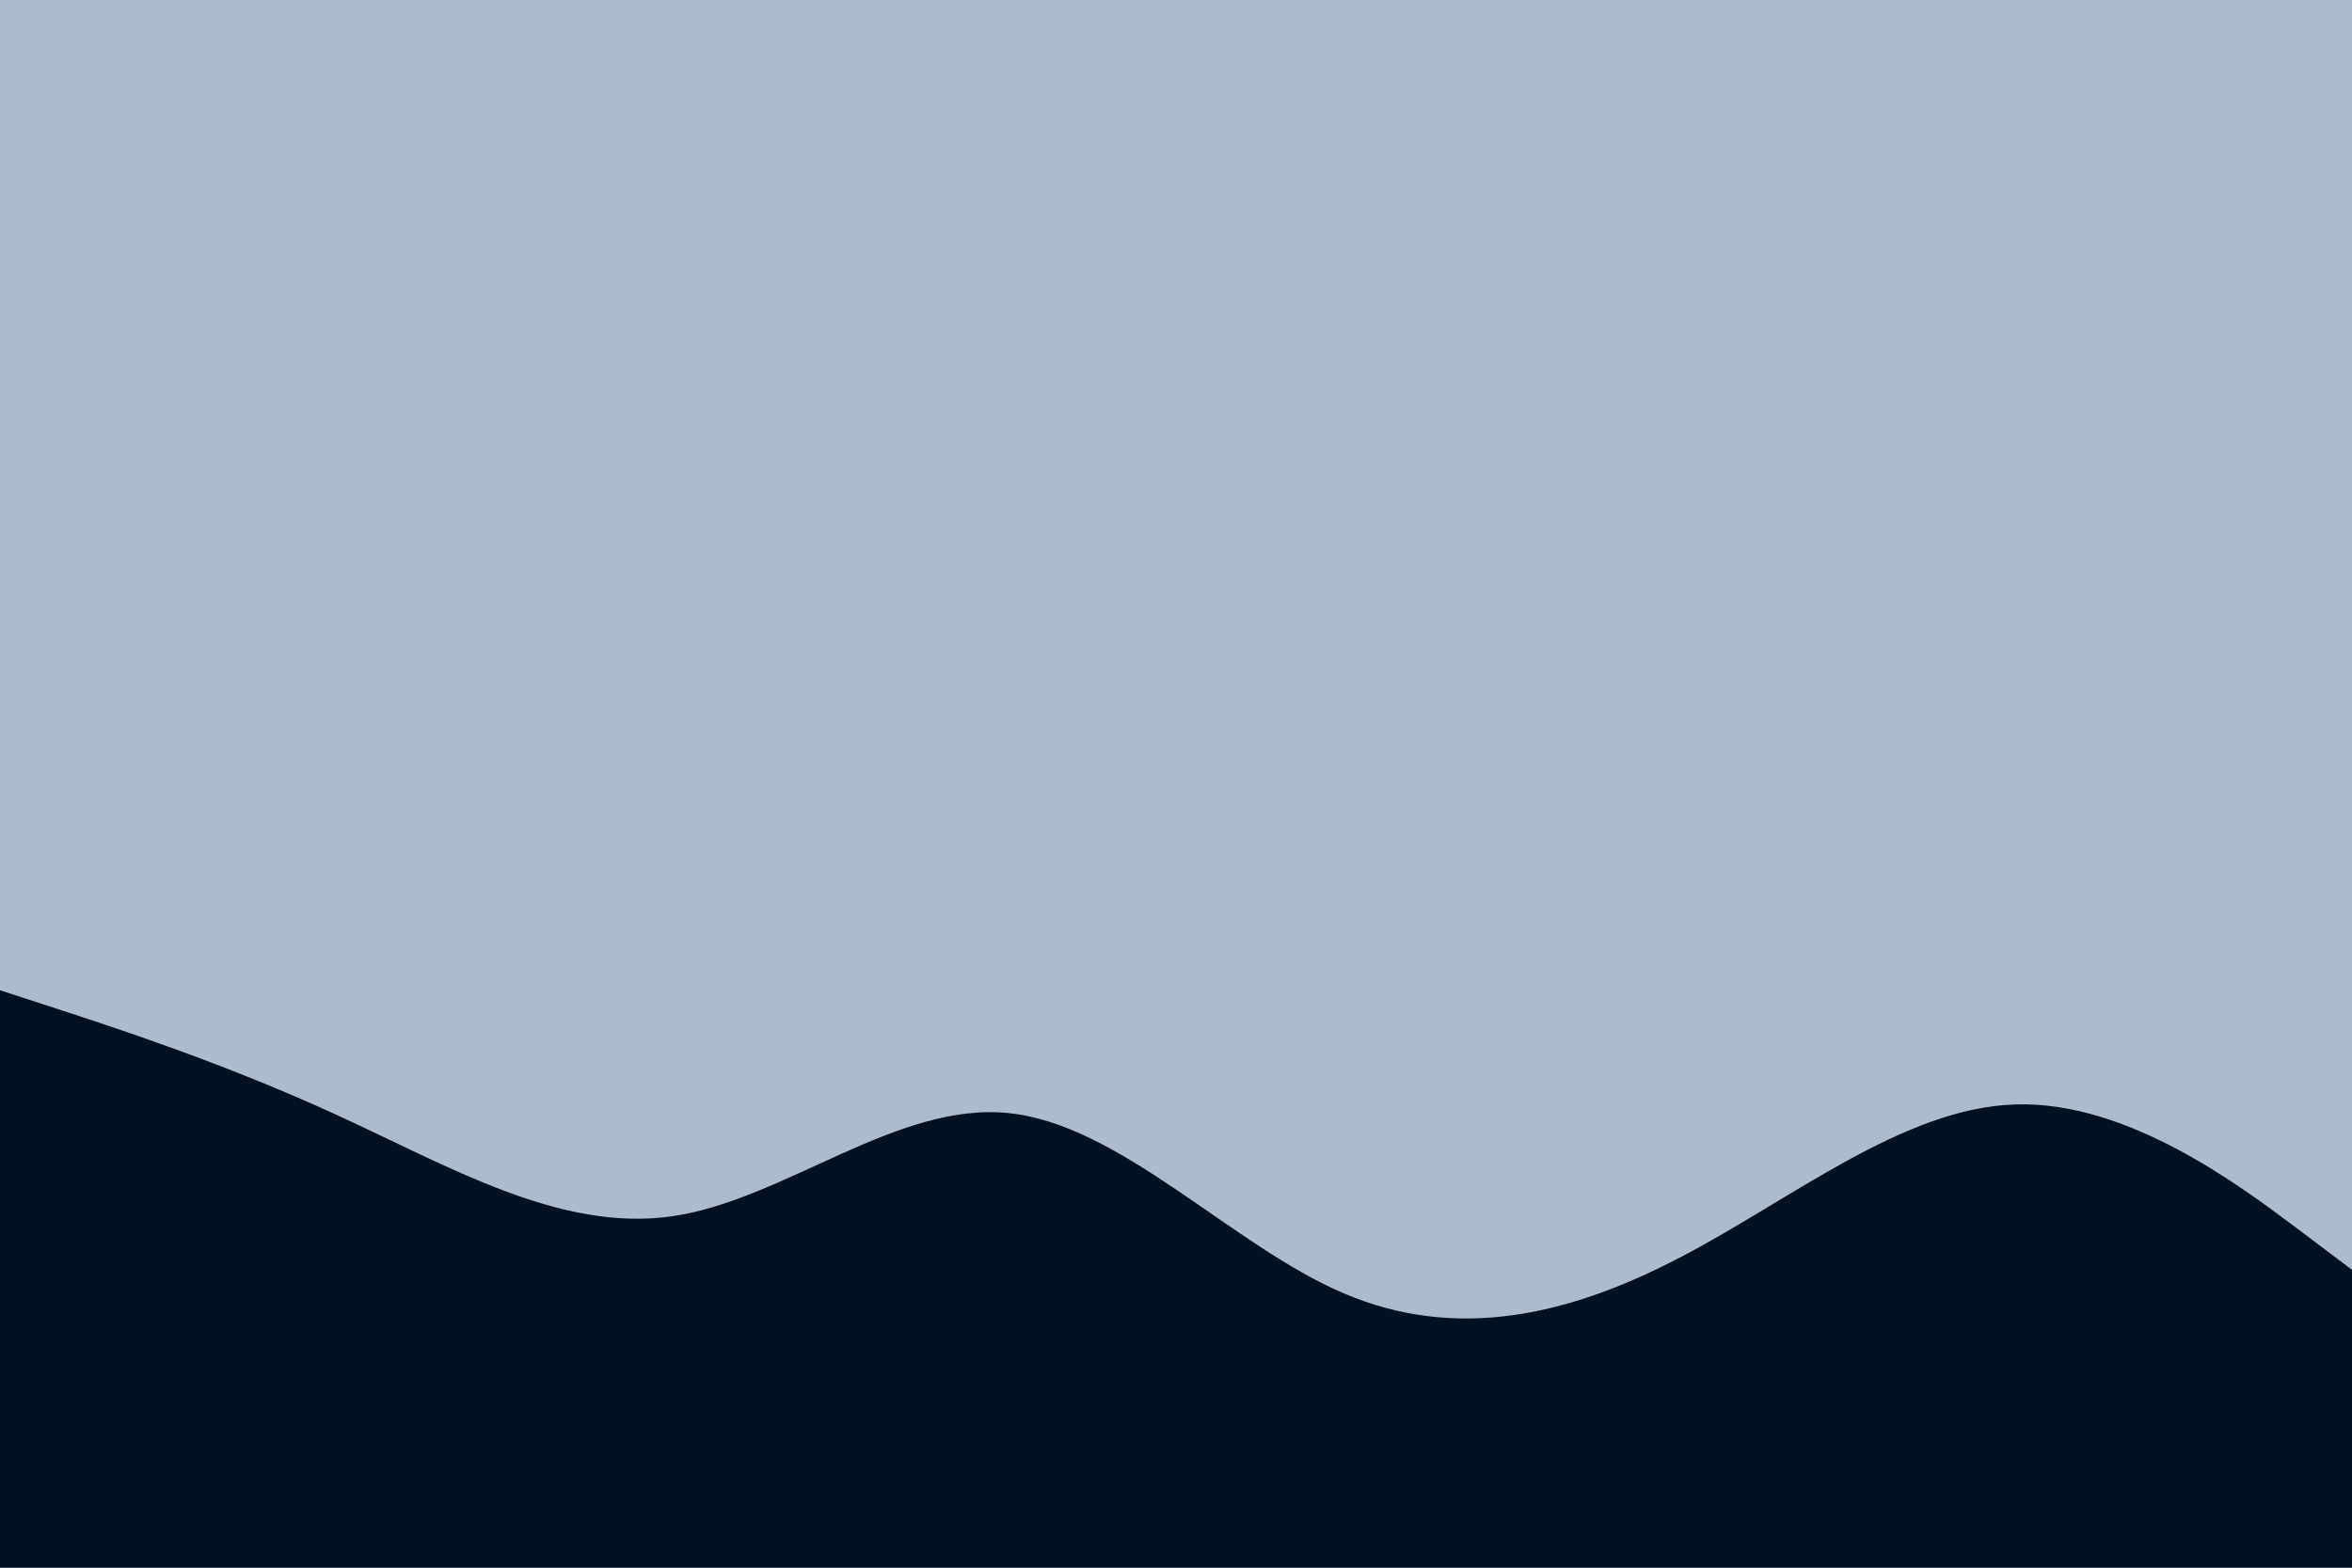 <svg id="visual" viewBox="0 0 900 600" width="900" height="600" xmlns="http://www.w3.org/2000/svg" xmlns:xlink="http://www.w3.org/1999/xlink" version="1.1"><rect x="0" y="0" width="900" height="600" fill="#aebacd"></rect><path d="M0 379L21.5 386C43 393 86 407 128.8 426.7C171.7 446.3 214.3 471.7 257.2 465.5C300 459.3 343 421.7 385.8 426C428.7 430.3 471.3 476.7 514.2 495C557 513.3 600 503.7 642.8 481.3C685.7 459 728.3 424 771.2 422.7C814 421.3 857 453.7 878.5 469.8L900 486L900 601L878.5 601C857 601 814 601 771.2 601C728.3 601 685.7 601 642.8 601C600 601 557 601 514.2 601C471.3 601 428.7 601 385.8 601C343 601 300 601 257.2 601C214.3 601 171.7 601 128.8 601C86 601 43 601 21.5 601L0 601Z" fill="#001122" stroke-linecap="round" stroke-linejoin="miter"></path></svg>